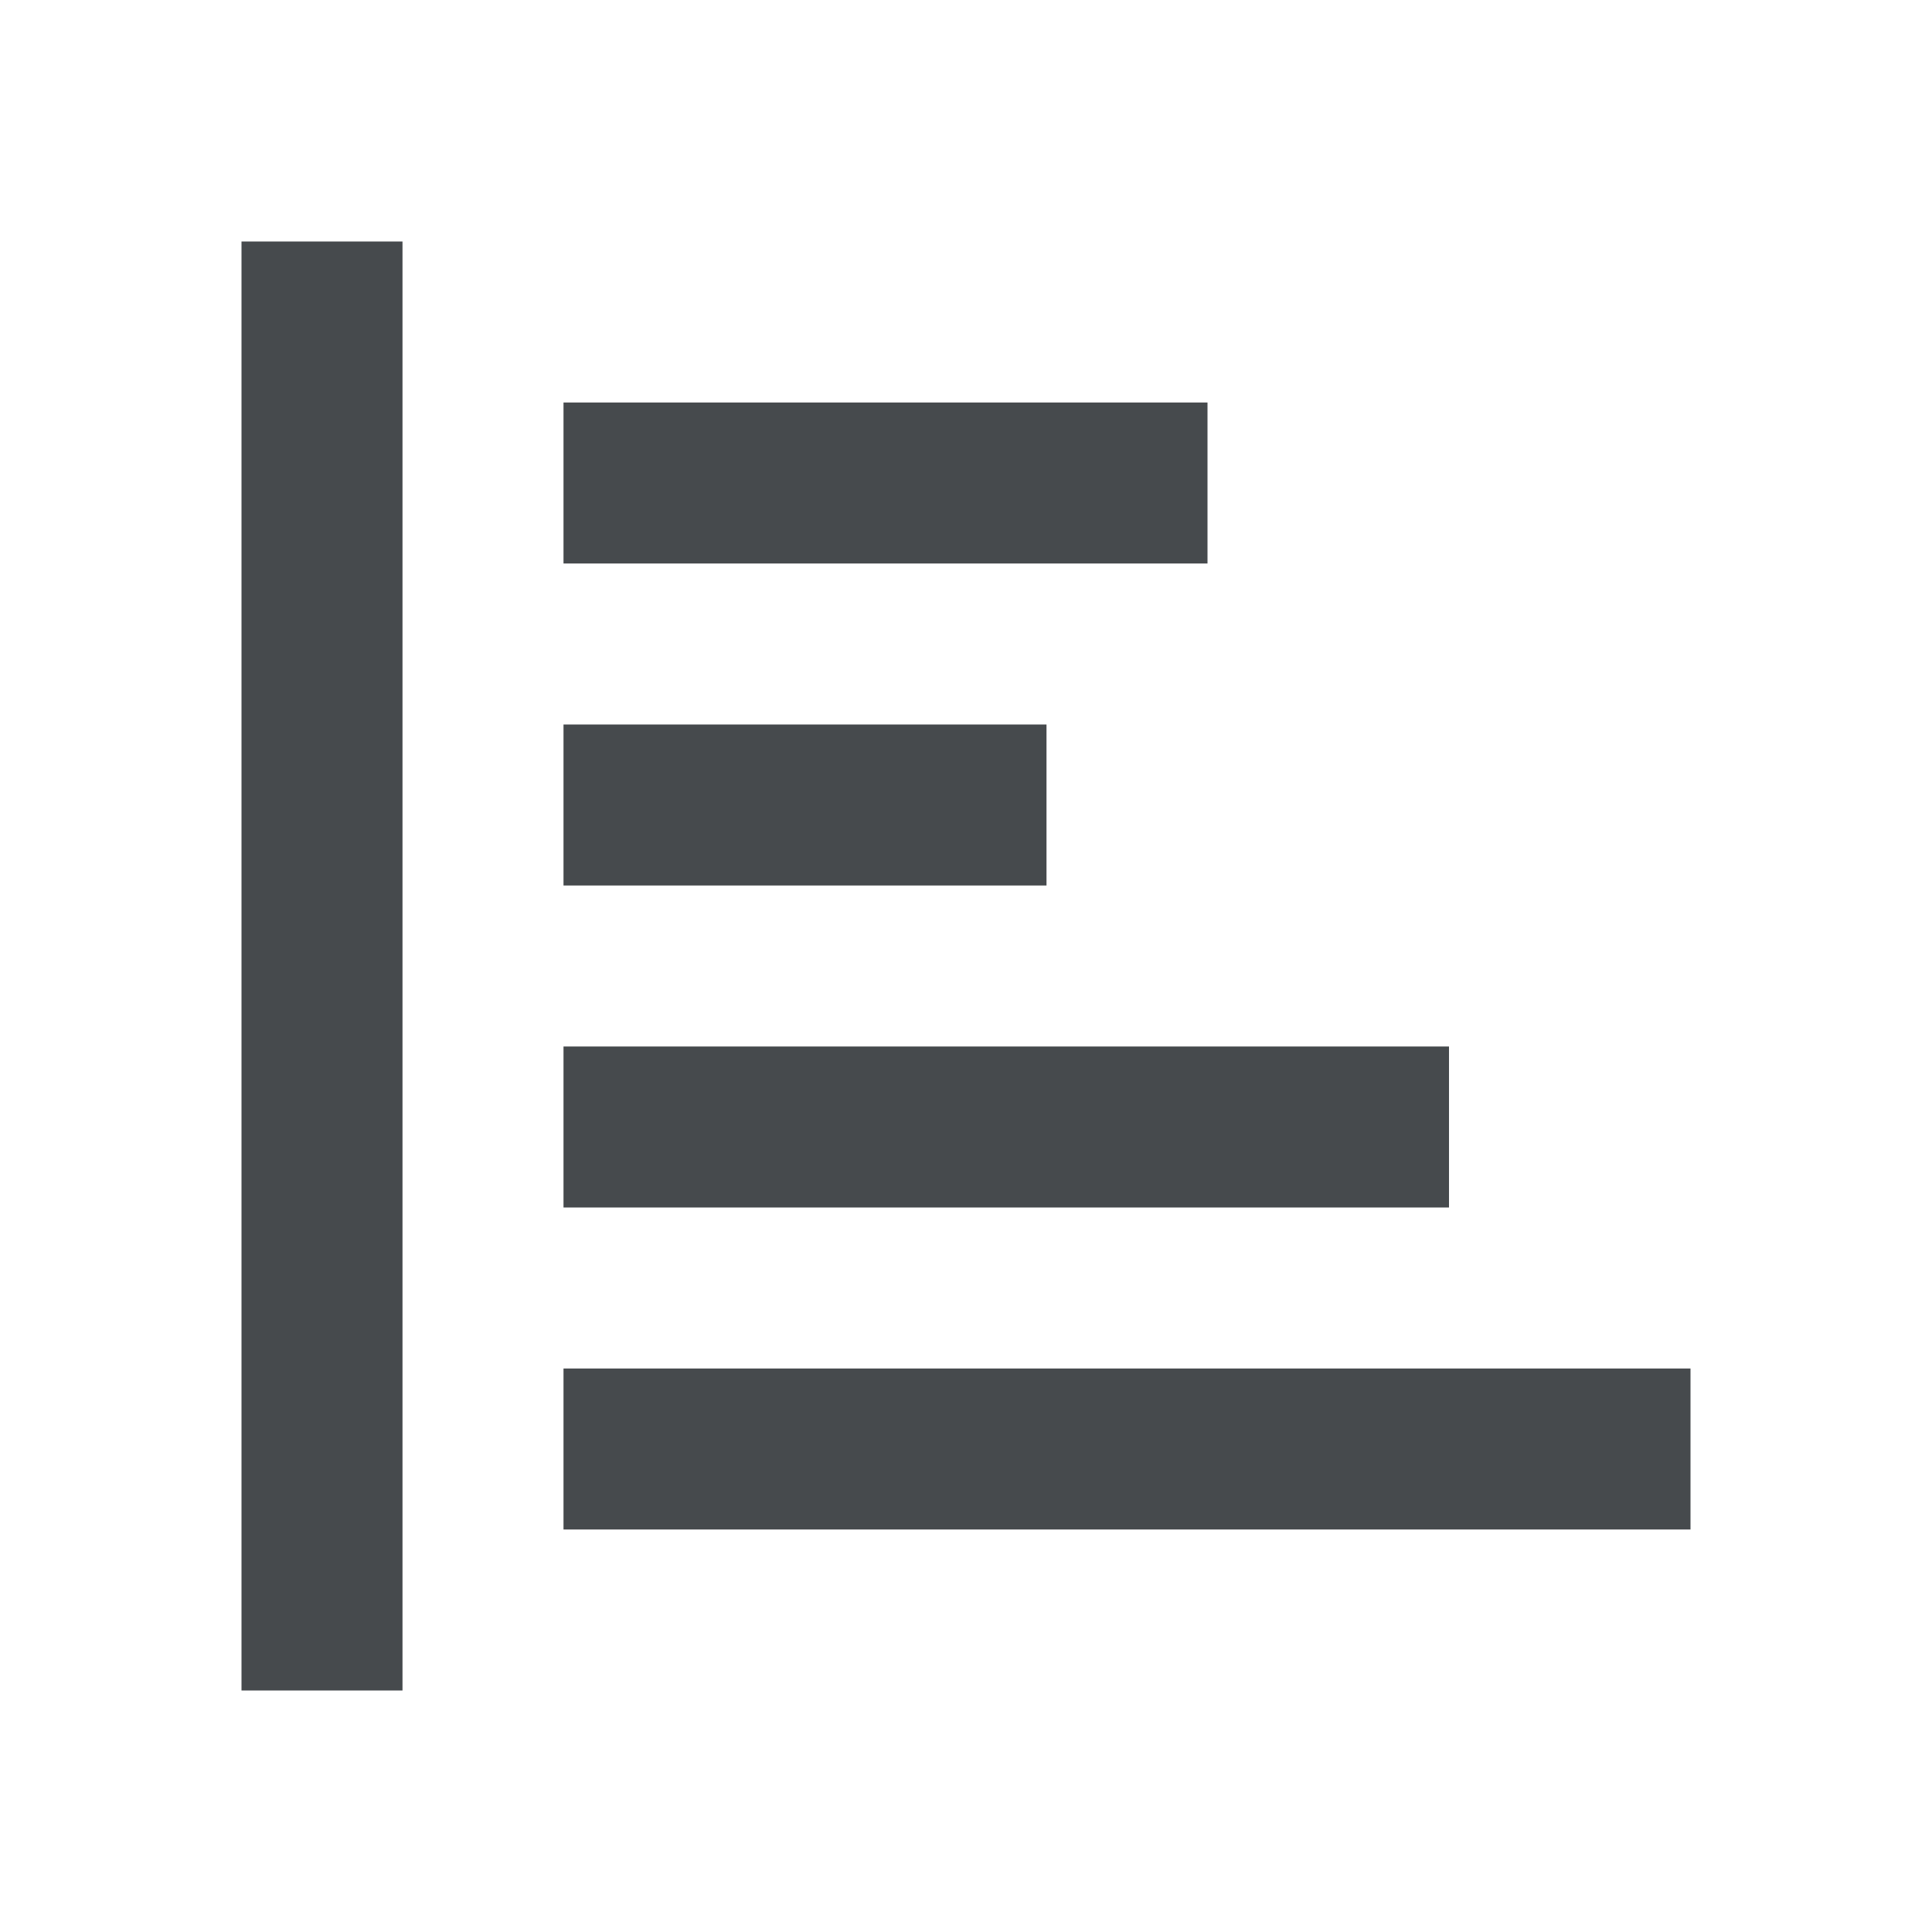 <svg width="24" height="24" viewBox="0 0 24 24" fill="none" xmlns="http://www.w3.org/2000/svg">
<path d="M5 3V21H3V3H5Z" fill="#464A4D"/>
<path d="M21 19H7V17H21V19Z" fill="#464A4D"/>
<path d="M18 15H7V13H18V15Z" fill="#464A4D"/>
<path d="M13 11H7V9H13V11Z" fill="#464A4D"/>
<path d="M15 7H7V5H15V7Z" fill="#464A4D"/>
</svg>
